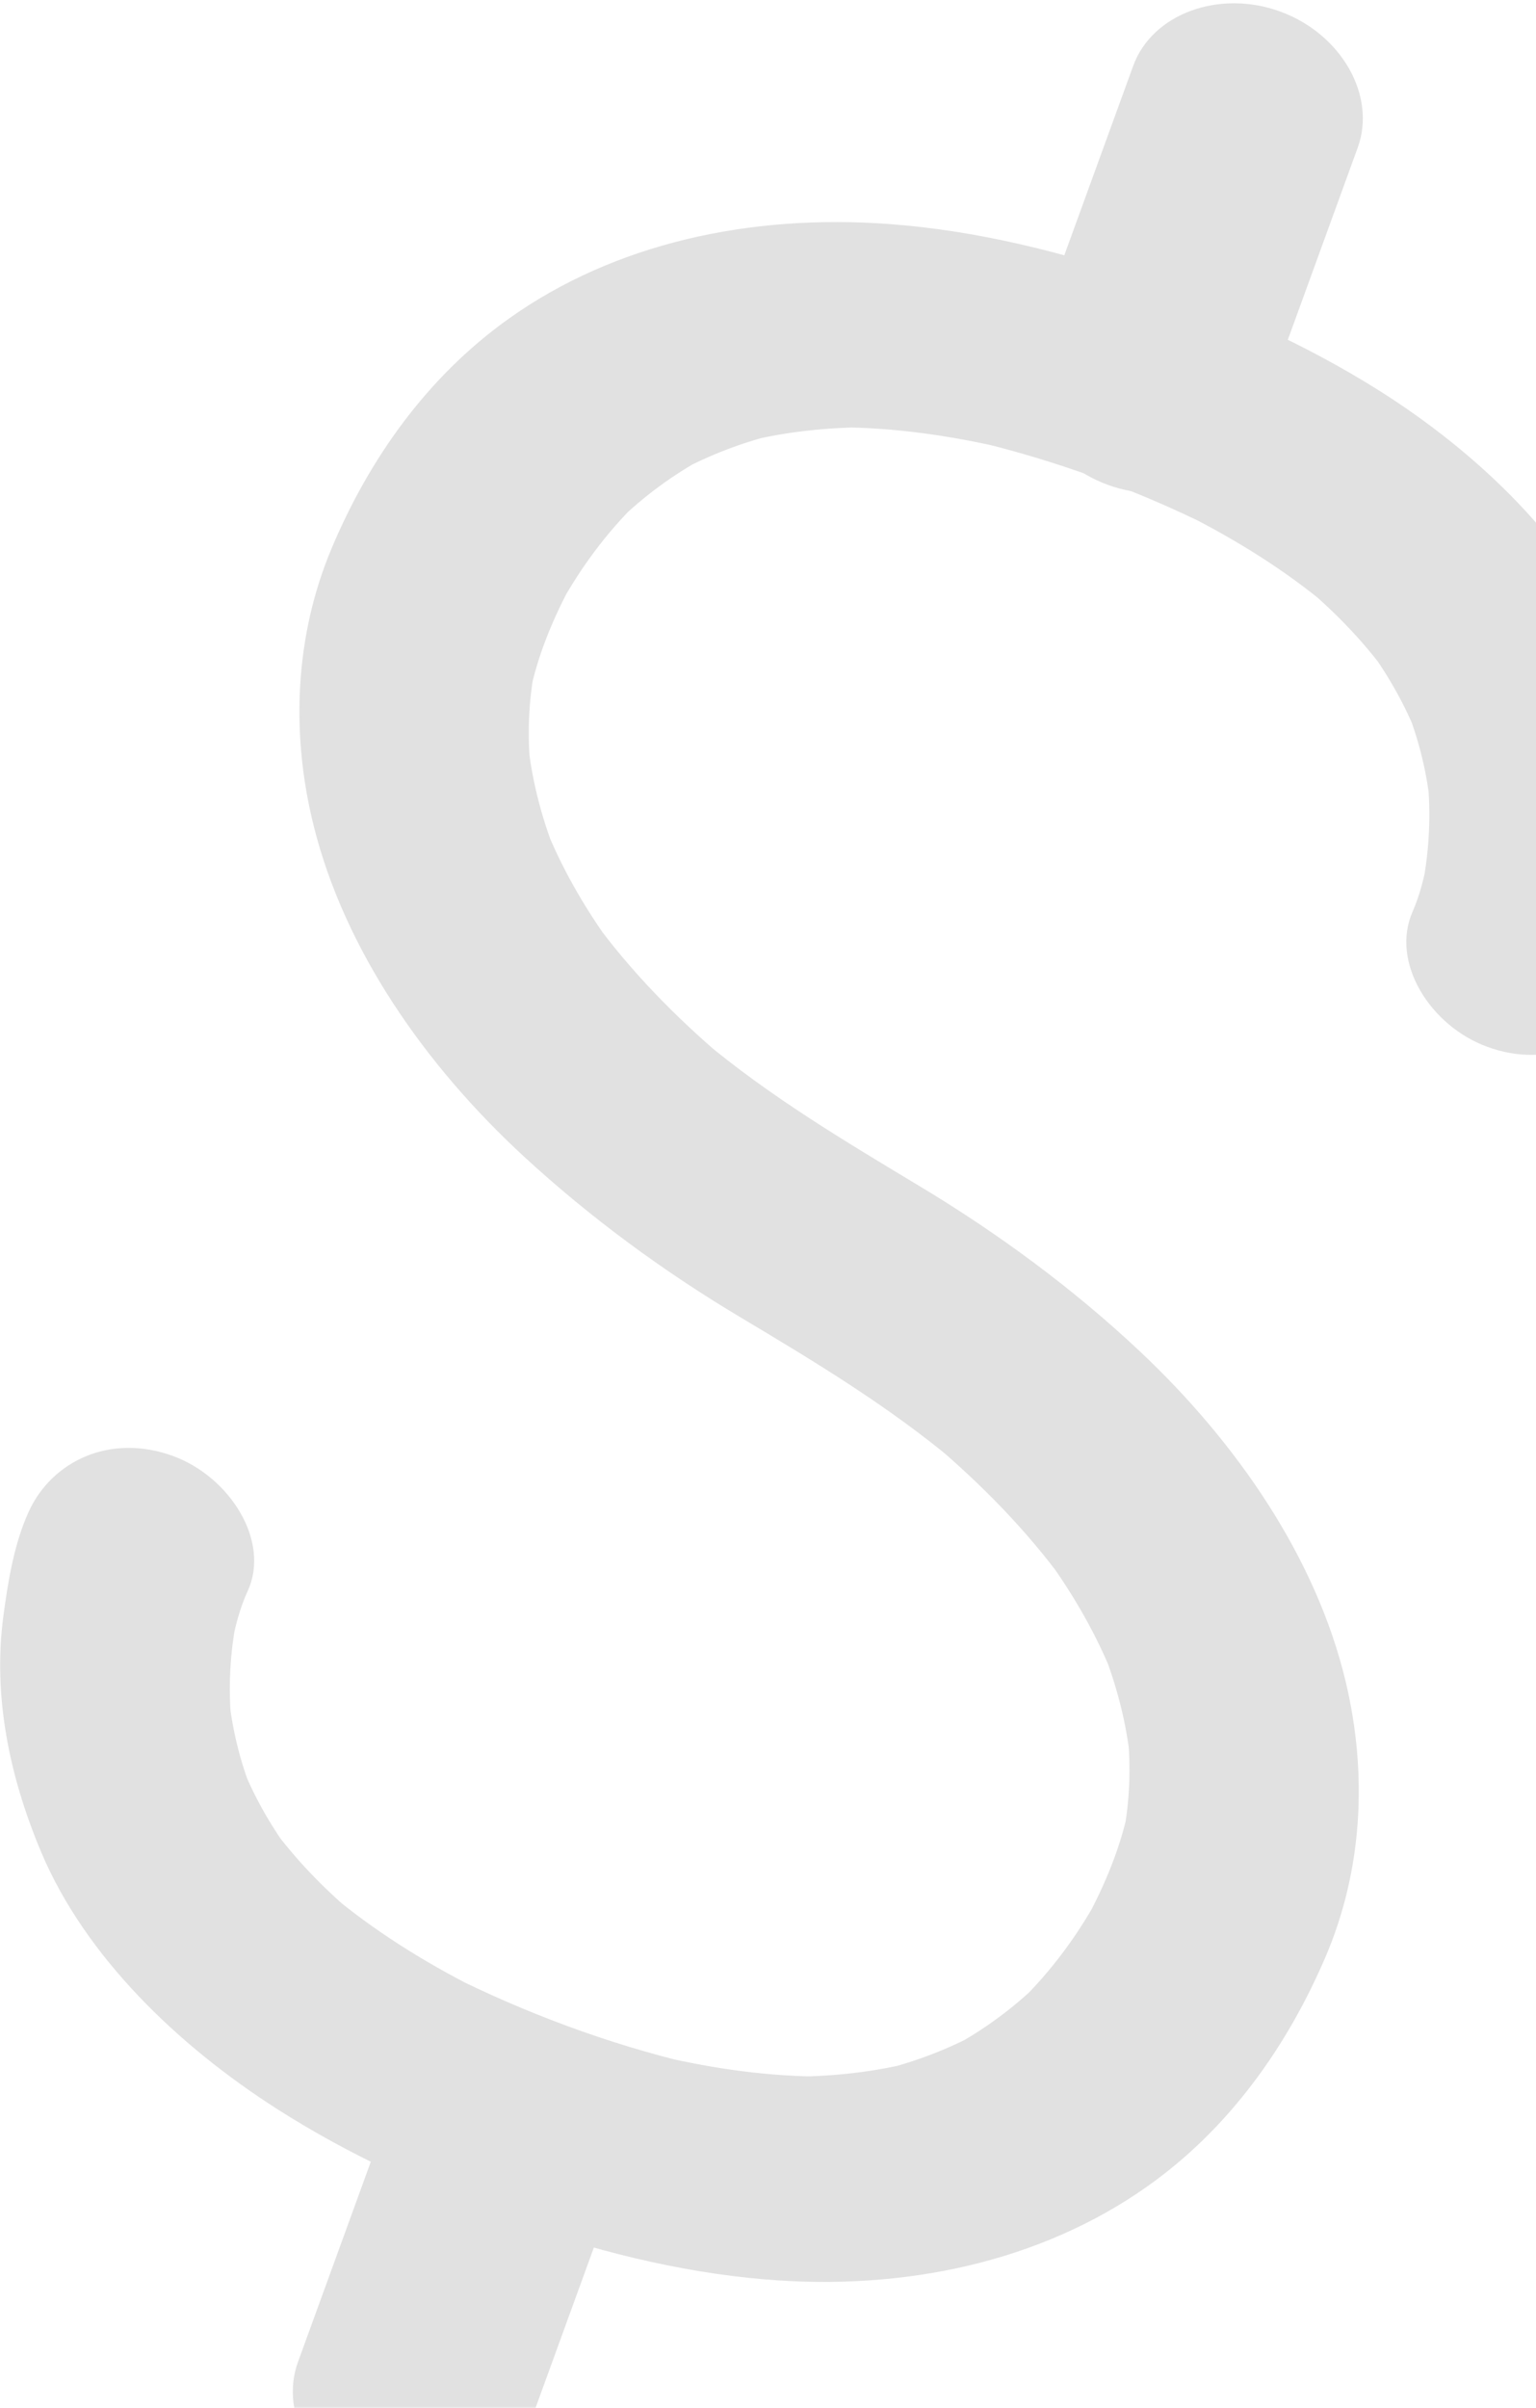 <?xml version="1.0" encoding="UTF-8"?>
<svg width="180px" height="282px" viewBox="0 0 180 282" version="1.1" xmlns="http://www.w3.org/2000/svg" xmlns:xlink="http://www.w3.org/1999/xlink">
    <!-- Generator: Sketch 46.2 (44496) - http://www.bohemiancoding.com/sketch -->
    <title>np_dollar_834682_000000</title>
    <desc>Created with Sketch.</desc>
    <defs></defs>
    <g id="Site" stroke="none" stroke-width="1" fill="none" fill-rule="evenodd" opacity="0.12">
        <g id="WHAT" transform="translate(-1276, -584)" fill-rule="nonzero" fill="#000000">
            <g id="PALMS" transform="translate(41, 518)">
                <g id="np_palm-tree_672695_000000">
                    <g id="np_dollar_834682_000000" transform="translate(1332, 213) rotate(20) translate(-1332, -213) translate(1249, 58)">
                        <path d="M160.872,93.781 C161.152,89.563 160.279,85.127 159.328,81.03 C157.208,71.887 152.156,63.612 145.42,56.435 C136.345,46.777 122.577,40.645 108.856,37.701 C99.142,35.626 88.945,34.88 78.966,35.015 C68.753,35.151 58.26,36.291 48.515,39.045 C32.658,43.521 18.952,52.23 10.345,64.751 C3.656,74.478 0.6,85.886 0.055,97.132 C-0.475,108.079 2.861,119.013 9.254,128.441 C17.58,140.745 30.974,150.228 45.646,156.346 C55.313,160.375 65.479,163.359 75.941,165.354 C85.936,167.266 95.728,169.193 105.223,172.625 C104.132,172.232 103.056,171.825 101.964,171.431 C109.121,174.063 115.95,177.332 122.109,181.47 C121.19,180.846 120.27,180.235 119.35,179.611 C123.793,182.623 127.832,186.041 131.293,189.907 C130.576,189.107 129.874,188.307 129.157,187.506 C132.135,190.87 134.63,194.533 136.548,198.44 C136.096,197.49 135.628,196.554 135.176,195.605 C136.922,199.227 138.138,203.011 138.762,206.891 C138.606,205.833 138.435,204.789 138.279,203.73 C138.996,208.492 138.746,213.348 138.029,218.096 C138.185,217.038 138.357,215.994 138.513,214.935 C137.733,219.914 136.298,224.811 134.069,229.464 C134.521,228.515 134.989,227.579 135.441,226.629 C133.617,230.387 131.293,233.927 128.424,237.156 C129.142,236.355 129.843,235.555 130.561,234.755 C128.003,237.603 125.072,240.154 121.798,242.378 C122.718,241.754 123.638,241.144 124.558,240.52 C120.769,243.057 116.621,245.119 112.24,246.747 C113.332,246.353 114.407,245.946 115.499,245.553 C109.465,247.75 103.119,249.107 96.648,249.88 C97.864,249.745 99.065,249.595 100.281,249.46 C90.271,250.613 79.996,250.531 69.986,249.365 C71.202,249.5 72.402,249.65 73.619,249.785 C66.789,248.958 60.054,247.533 53.676,245.2 C54.768,245.594 55.844,246.001 56.935,246.394 C52.632,244.793 48.546,242.785 44.804,240.303 C45.724,240.927 46.644,241.538 47.564,242.162 C44.321,239.977 41.405,237.468 38.895,234.646 C39.612,235.446 40.314,236.247 41.031,237.047 C38.489,234.171 36.4,231.01 34.763,227.673 C35.215,228.623 35.683,229.559 36.135,230.509 C34.342,226.765 33.126,222.831 32.502,218.815 C32.658,219.873 32.829,220.918 32.985,221.976 C32.642,219.765 32.393,217.459 32.58,215.22 C33.11,208.763 25.969,203.35 18.937,203.35 C11.094,203.35 5.824,208.763 5.294,215.22 C4.951,219.385 5.808,223.794 6.697,227.836 C8.708,236.925 13.698,245.119 20.324,252.254 C29.321,261.927 43.042,268.045 56.685,271.07 C66.368,273.227 76.55,274.013 86.529,274 C96.757,273.986 107.282,272.915 117.073,270.256 C132.993,265.942 146.745,257.246 155.43,244.78 C162.213,235.053 165.284,223.631 165.924,212.358 C166.547,201.424 163.335,190.558 157.051,181.076 C148.897,168.772 135.628,159.249 121.127,153.036 C111.398,148.872 101.076,145.819 90.504,143.757 C80.291,141.763 70.297,139.877 60.599,136.35 C61.69,136.744 62.766,137.151 63.857,137.544 C56.716,134.912 49.902,131.643 43.759,127.506 C44.679,128.13 45.599,128.74 46.519,129.364 C42.091,126.353 38.068,122.934 34.622,119.068 C35.339,119.868 36.041,120.669 36.758,121.469 C33.796,118.105 31.316,114.442 29.414,110.535 C29.867,111.485 30.334,112.421 30.787,113.371 C29.056,109.749 27.84,105.964 27.232,102.084 C27.387,103.142 27.559,104.187 27.715,105.245 C27.013,100.565 27.247,95.803 27.949,91.123 C27.793,92.181 27.621,93.226 27.465,94.284 C28.245,89.305 29.664,84.422 31.894,79.782 C31.441,80.732 30.974,81.668 30.522,82.618 C32.346,78.86 34.685,75.319 37.554,72.091 C36.836,72.891 36.135,73.692 35.417,74.492 C37.99,71.643 40.937,69.079 44.211,66.855 C43.291,67.479 42.371,68.089 41.451,68.713 C45.365,66.081 49.684,63.965 54.237,62.283 C53.145,62.676 52.07,63.083 50.978,63.477 C57.09,61.279 63.498,59.923 70.047,59.122 C68.831,59.258 67.63,59.407 66.414,59.543 C76.237,58.403 86.294,58.403 96.117,59.516 C94.901,59.38 93.7,59.231 92.484,59.095 C99.298,59.895 105.987,61.293 112.333,63.612 C111.241,63.219 110.166,62.812 109.074,62.419 C113.377,64.019 117.463,66.027 121.173,68.51 C120.253,67.886 119.333,67.275 118.414,66.651 C121.657,68.849 124.588,71.372 127.114,74.207 C126.397,73.407 125.695,72.606 124.978,71.806 C127.535,74.709 129.64,77.883 131.293,81.261 C130.84,80.312 130.373,79.376 129.92,78.426 C131.791,82.292 133.039,86.362 133.694,90.513 C133.538,89.455 133.366,88.411 133.21,87.352 C133.538,89.455 133.787,91.639 133.647,93.769 C133.226,100.24 140.18,105.639 147.29,105.639 C154.993,105.666 160.45,100.24 160.871,93.783 L160.872,93.781 Z" id="Shape"></path>
                        <path d="M97,47.14 L97,11.86 C97,5.394 90.632,0 83,0 C75.368,0 69,5.394 69,11.86 L69,47.14 C69,53.606 75.368,59 83,59 C90.632,59 97,53.606 97,47.14 Z" id="Shape"></path>
                        <path d="M97,298.044 L97,262.956 C97,256.438 90.632,251 83,251 C75.368,251 69,256.438 69,262.956 L69,298.044 C69,304.562 75.368,310 83,310 C90.632,310 97,304.562 97,298.044 Z" id="Shape"></path>
                    </g>
                </g>
            </g>
        </g>
    </g>
</svg>
